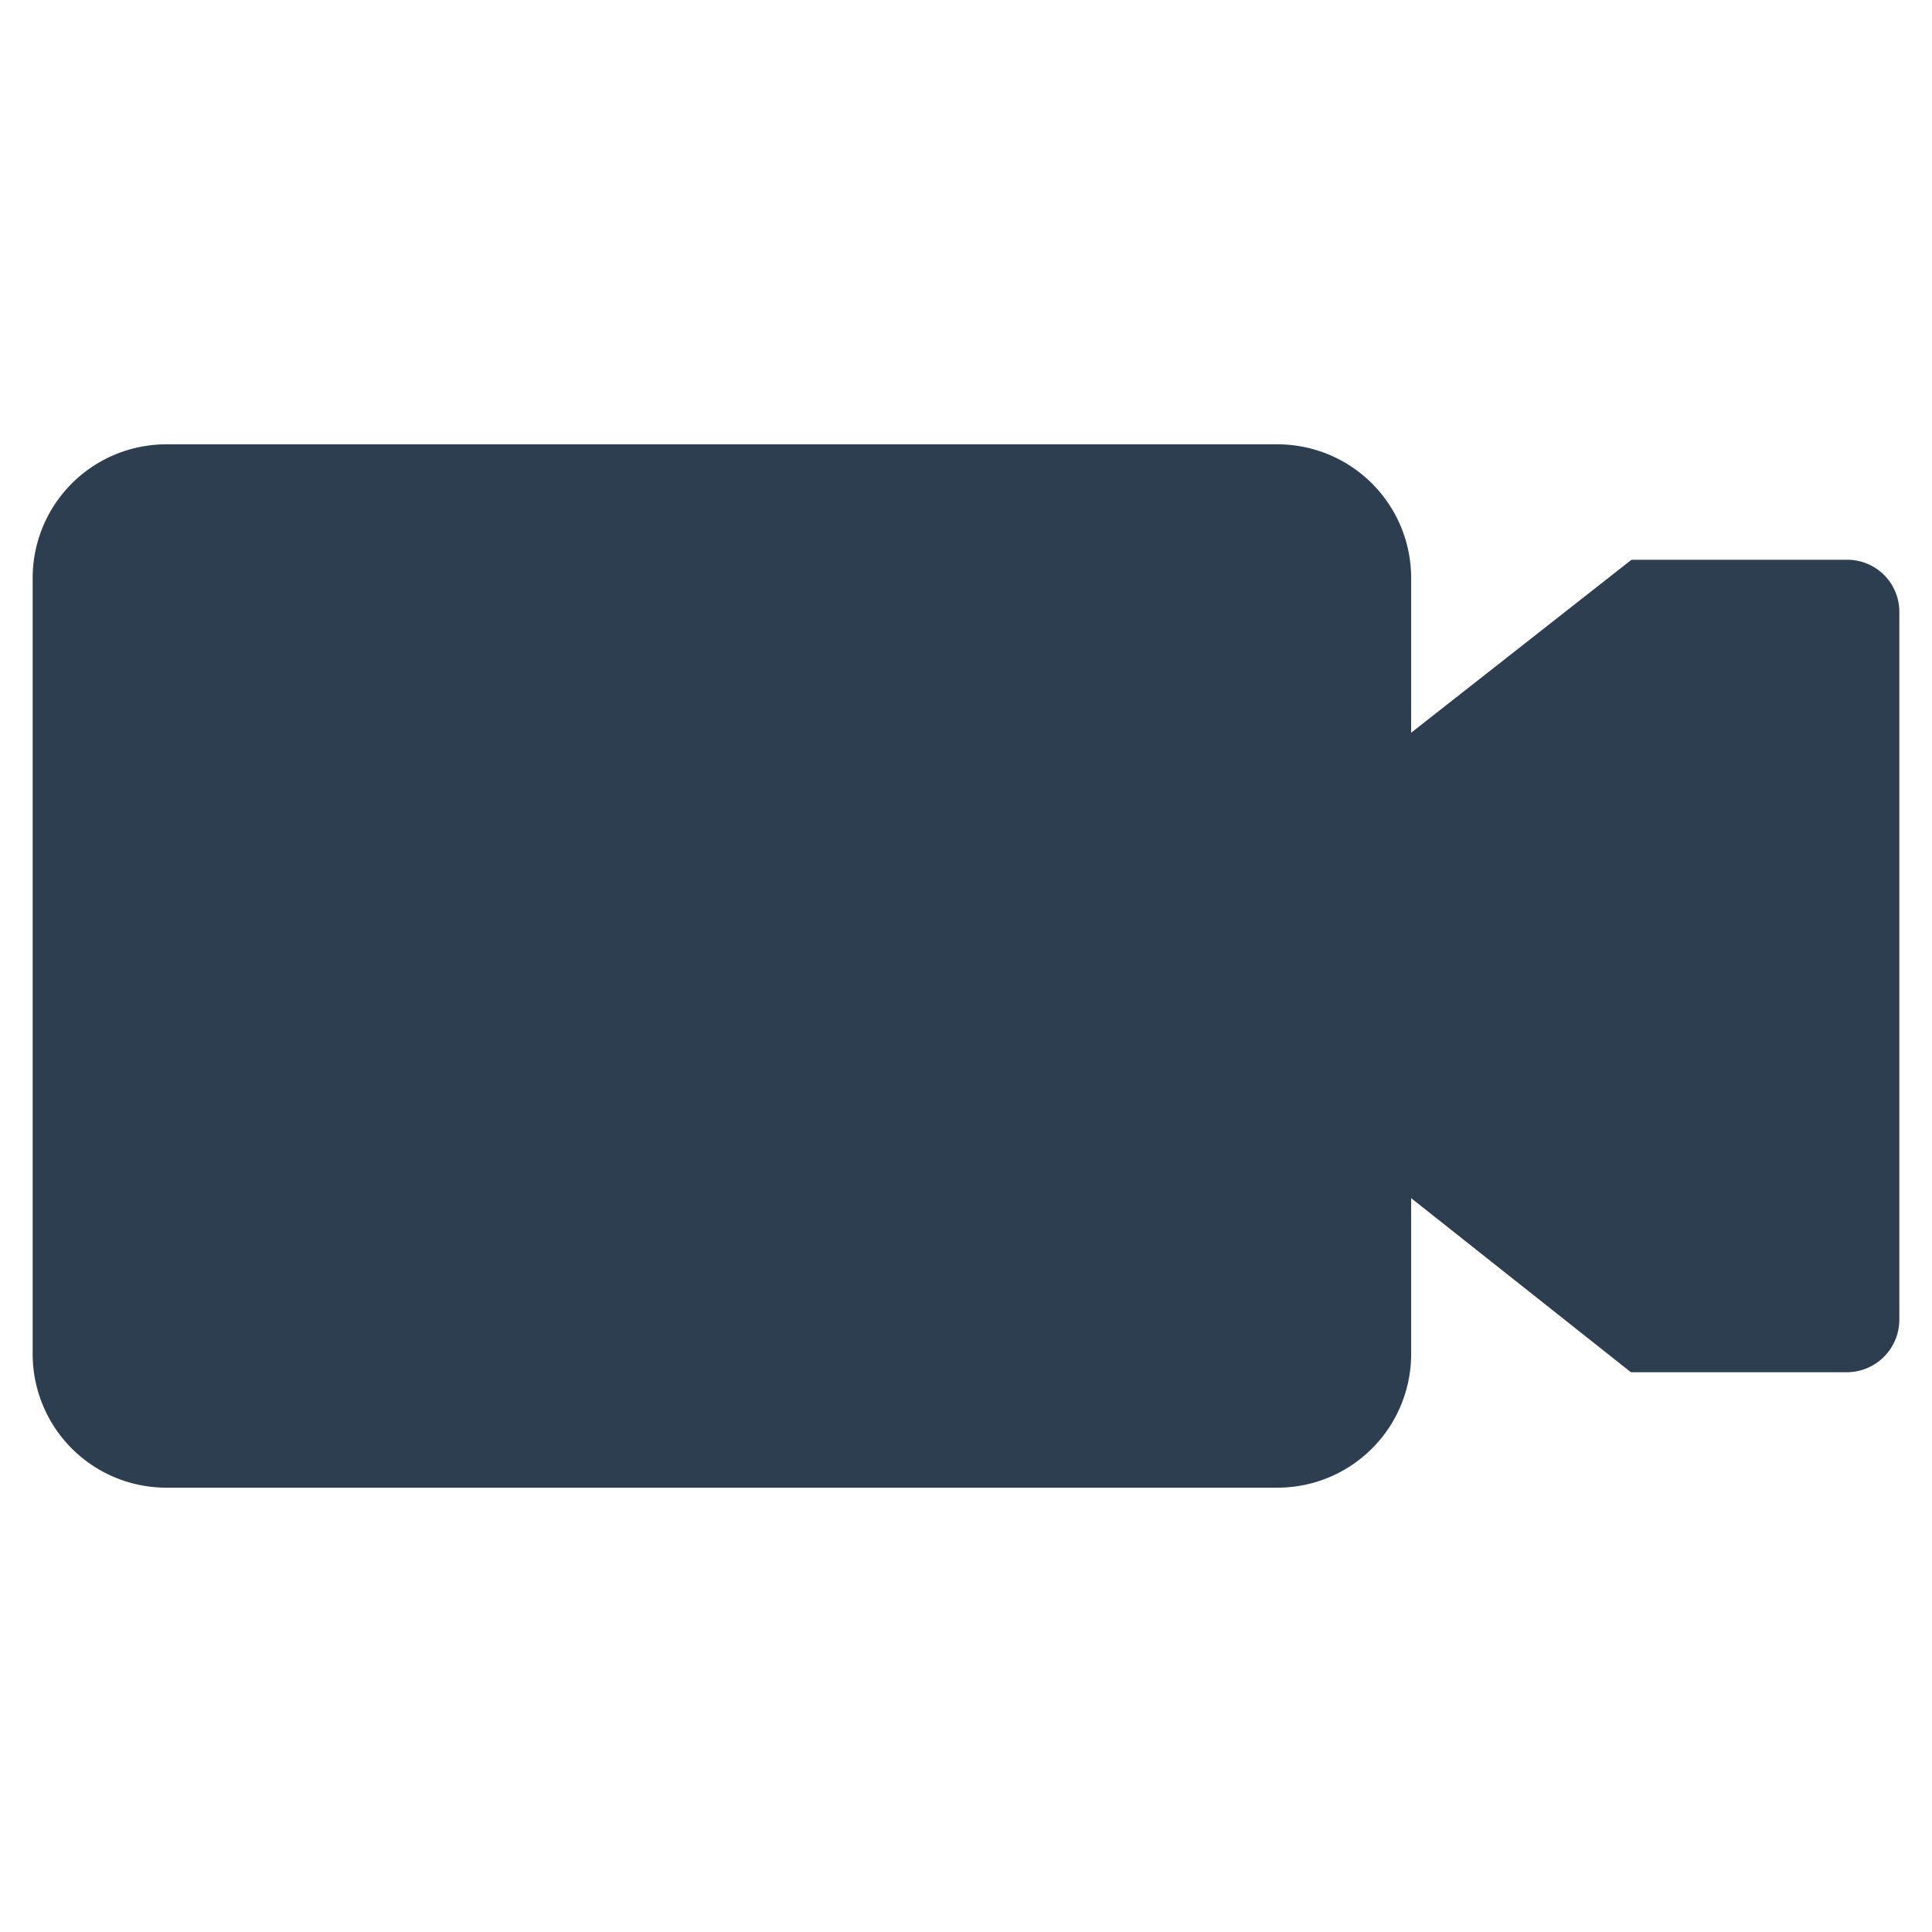 <?xml version="1.0" encoding="UTF-8" standalone="no"?> <svg id="Layer_1" data-name="Layer 1" xmlns="http://www.w3.org/2000/svg" viewBox="0 0 128 128"><defs><style>.cls-1{fill:#2d3e50;}</style></defs><title>x</title><path class="cls-1" d="M125.836,87.421a3.487,3.487,0,0,1-3.432,3.493H108.052L93.492,79.381V89.701A8.855,8.855,0,0,1,84.643,98.562H11.013a8.855,8.855,0,0,1-8.849-8.861V38.299A8.855,8.855,0,0,1,11.013,29.438H84.643A8.855,8.855,0,0,1,93.492,38.299v10.246l14.597-11.459h14.315a3.447,3.447,0,0,1,3.432,3.419Z"/></svg>